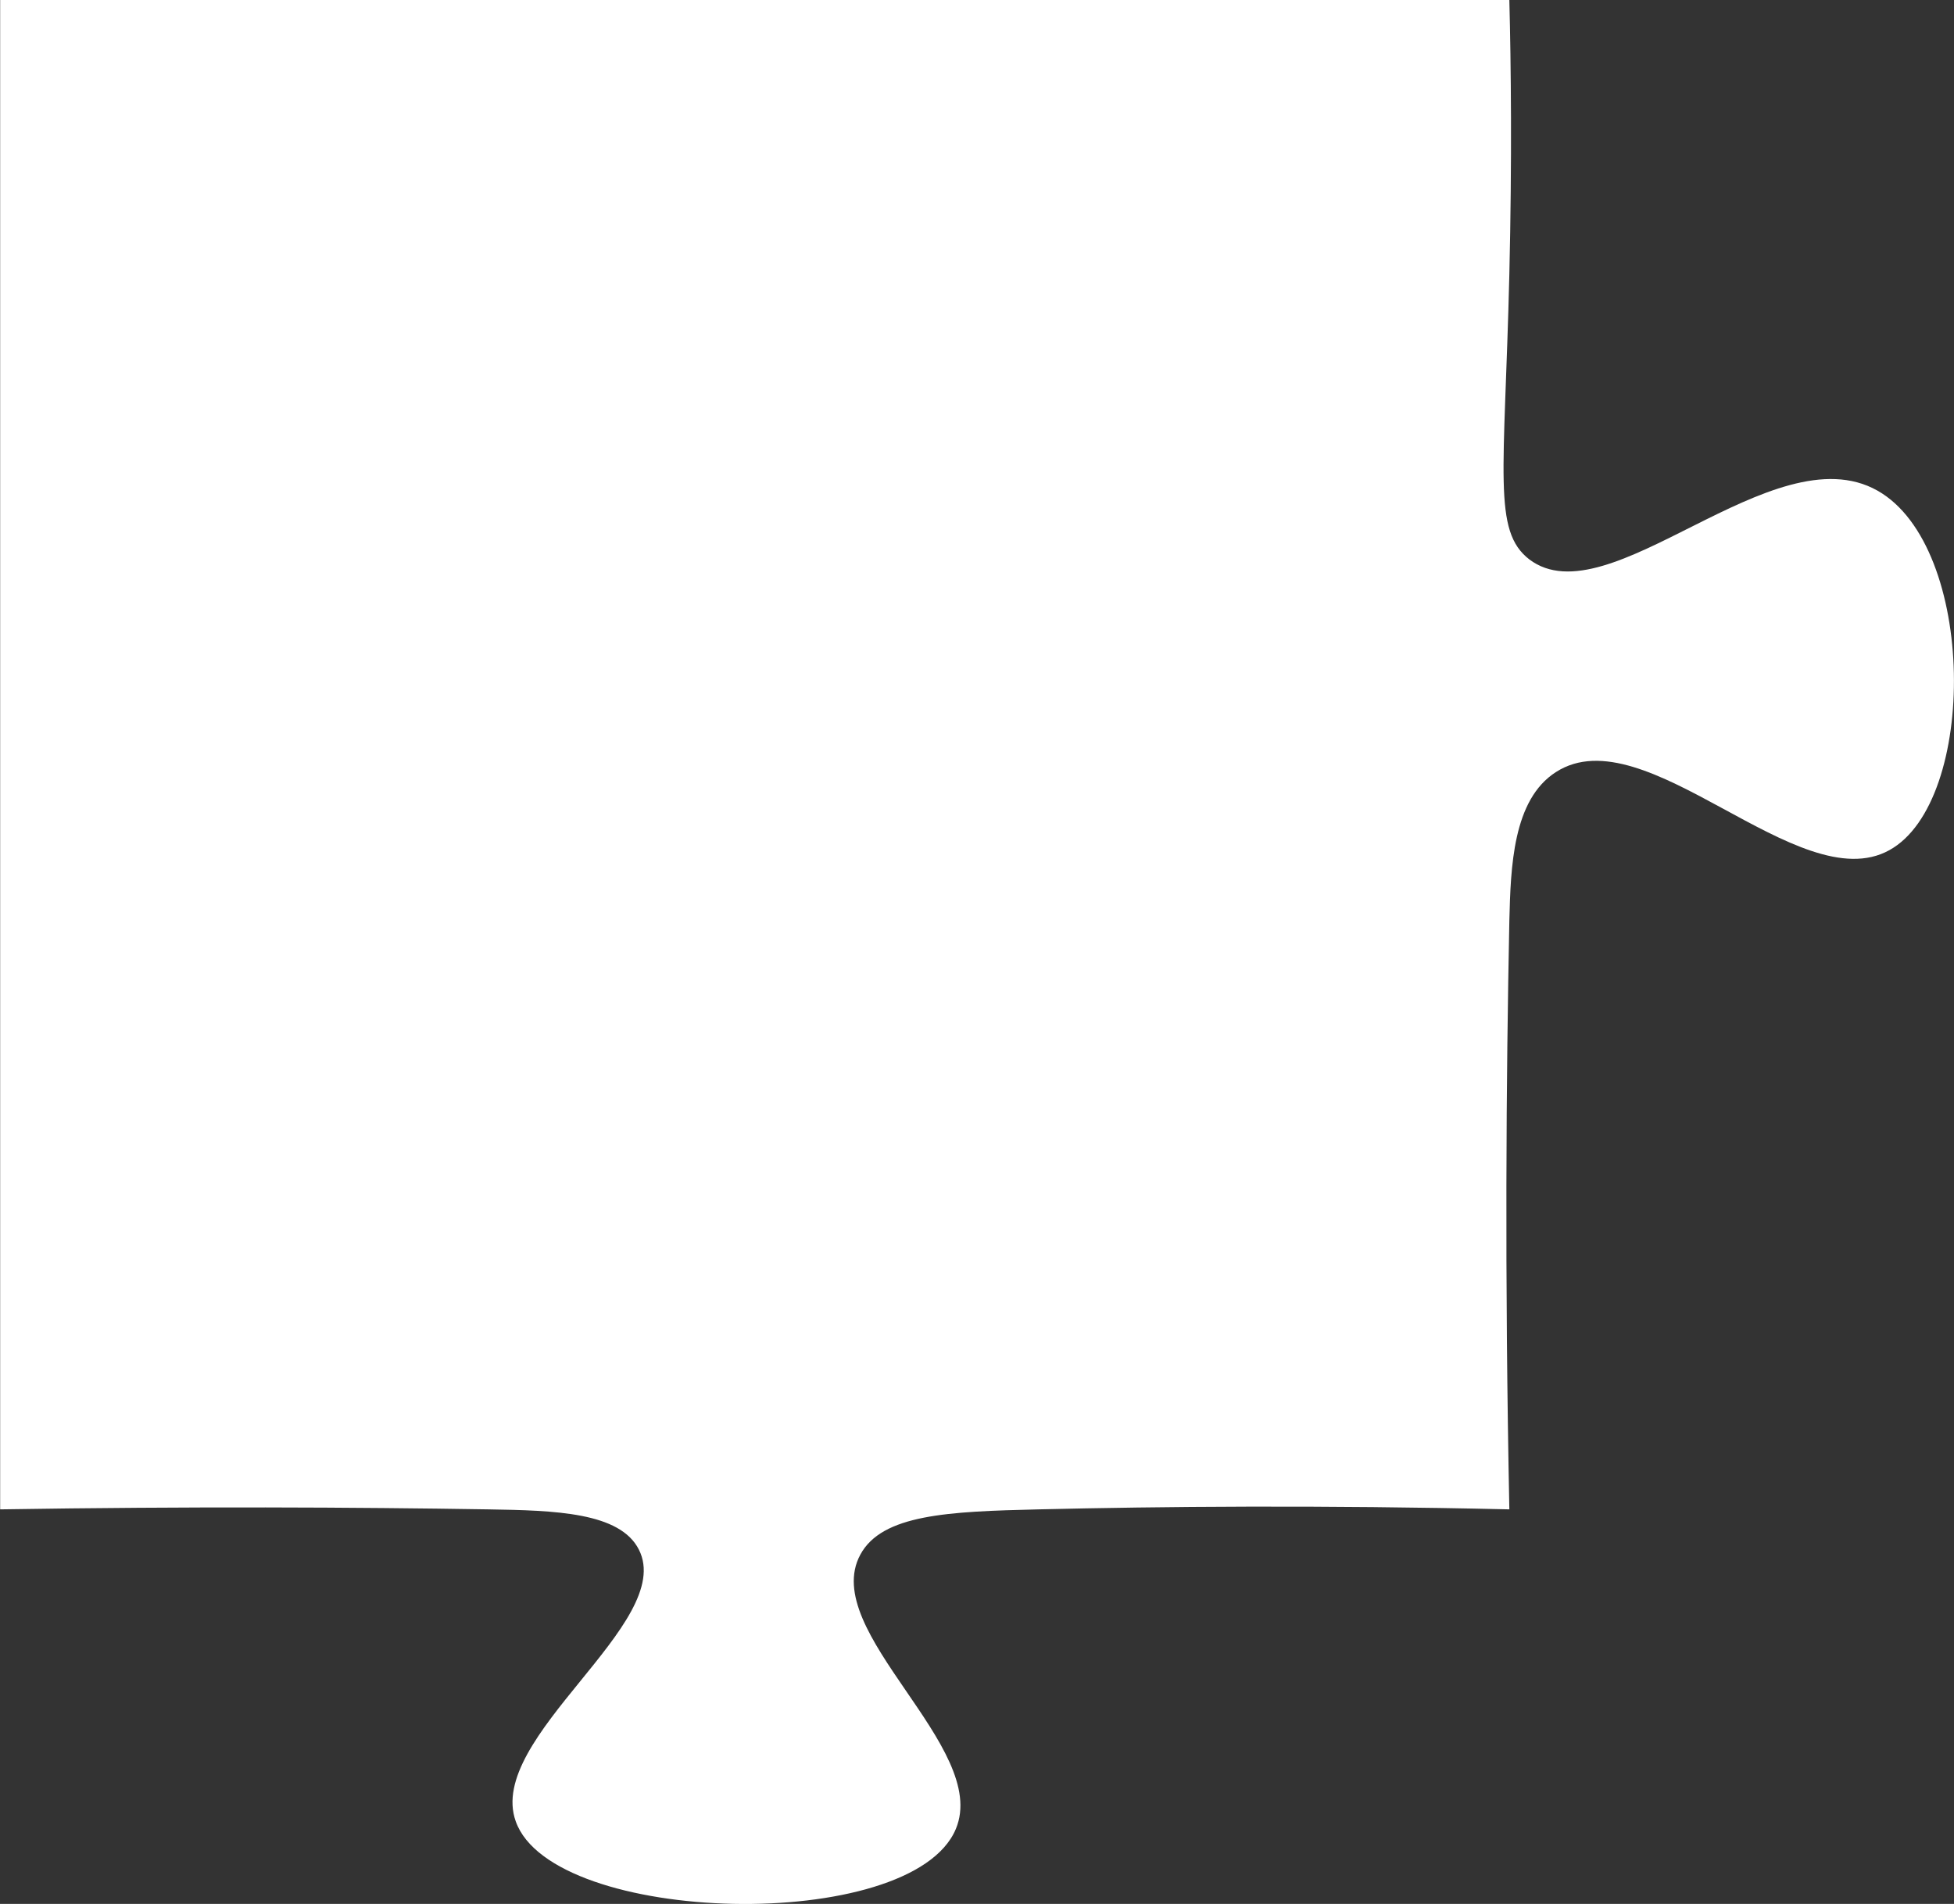 <svg xmlns="http://www.w3.org/2000/svg" viewBox="0 0 129.46 126.14"><rect x="0" y="0" width="129.46" height="126.14" fill="#333333" stroke="none"/><title>Ресурс 2_top_left</title><g id="Слой_2" data-name="Слой 2"><g id="Слой_1-2" data-name="Слой 1"><path d="M100,100c-12.58-.29-23.13-.19-31.17,0-6,.14-10.39.33-11.83,3-2.76,5.1,8.6,12.73,6.33,18.17-2.91,7-26.72,6.41-29.16-.5-2-5.57,10.63-13.13,8.16-18-1.25-2.48-5.55-2.6-10-2.67-8.8-.14-19.69-.2-32.32,0V0H100c.11,4.29.18,10.56,0,18.17-.32,13.28-1.12,17,1.32,18.89,5.28,4,16.13-8.45,23.06-4.56,6.6,3.71,6.66,20.61.79,23.83-6,3.31-16.14-9-22.08-5.18-2.87,1.83-3,6.31-3.09,9.85C99.79,71.34,99.69,84.48,100,100Z" fill="#fff"/></g></g></svg>